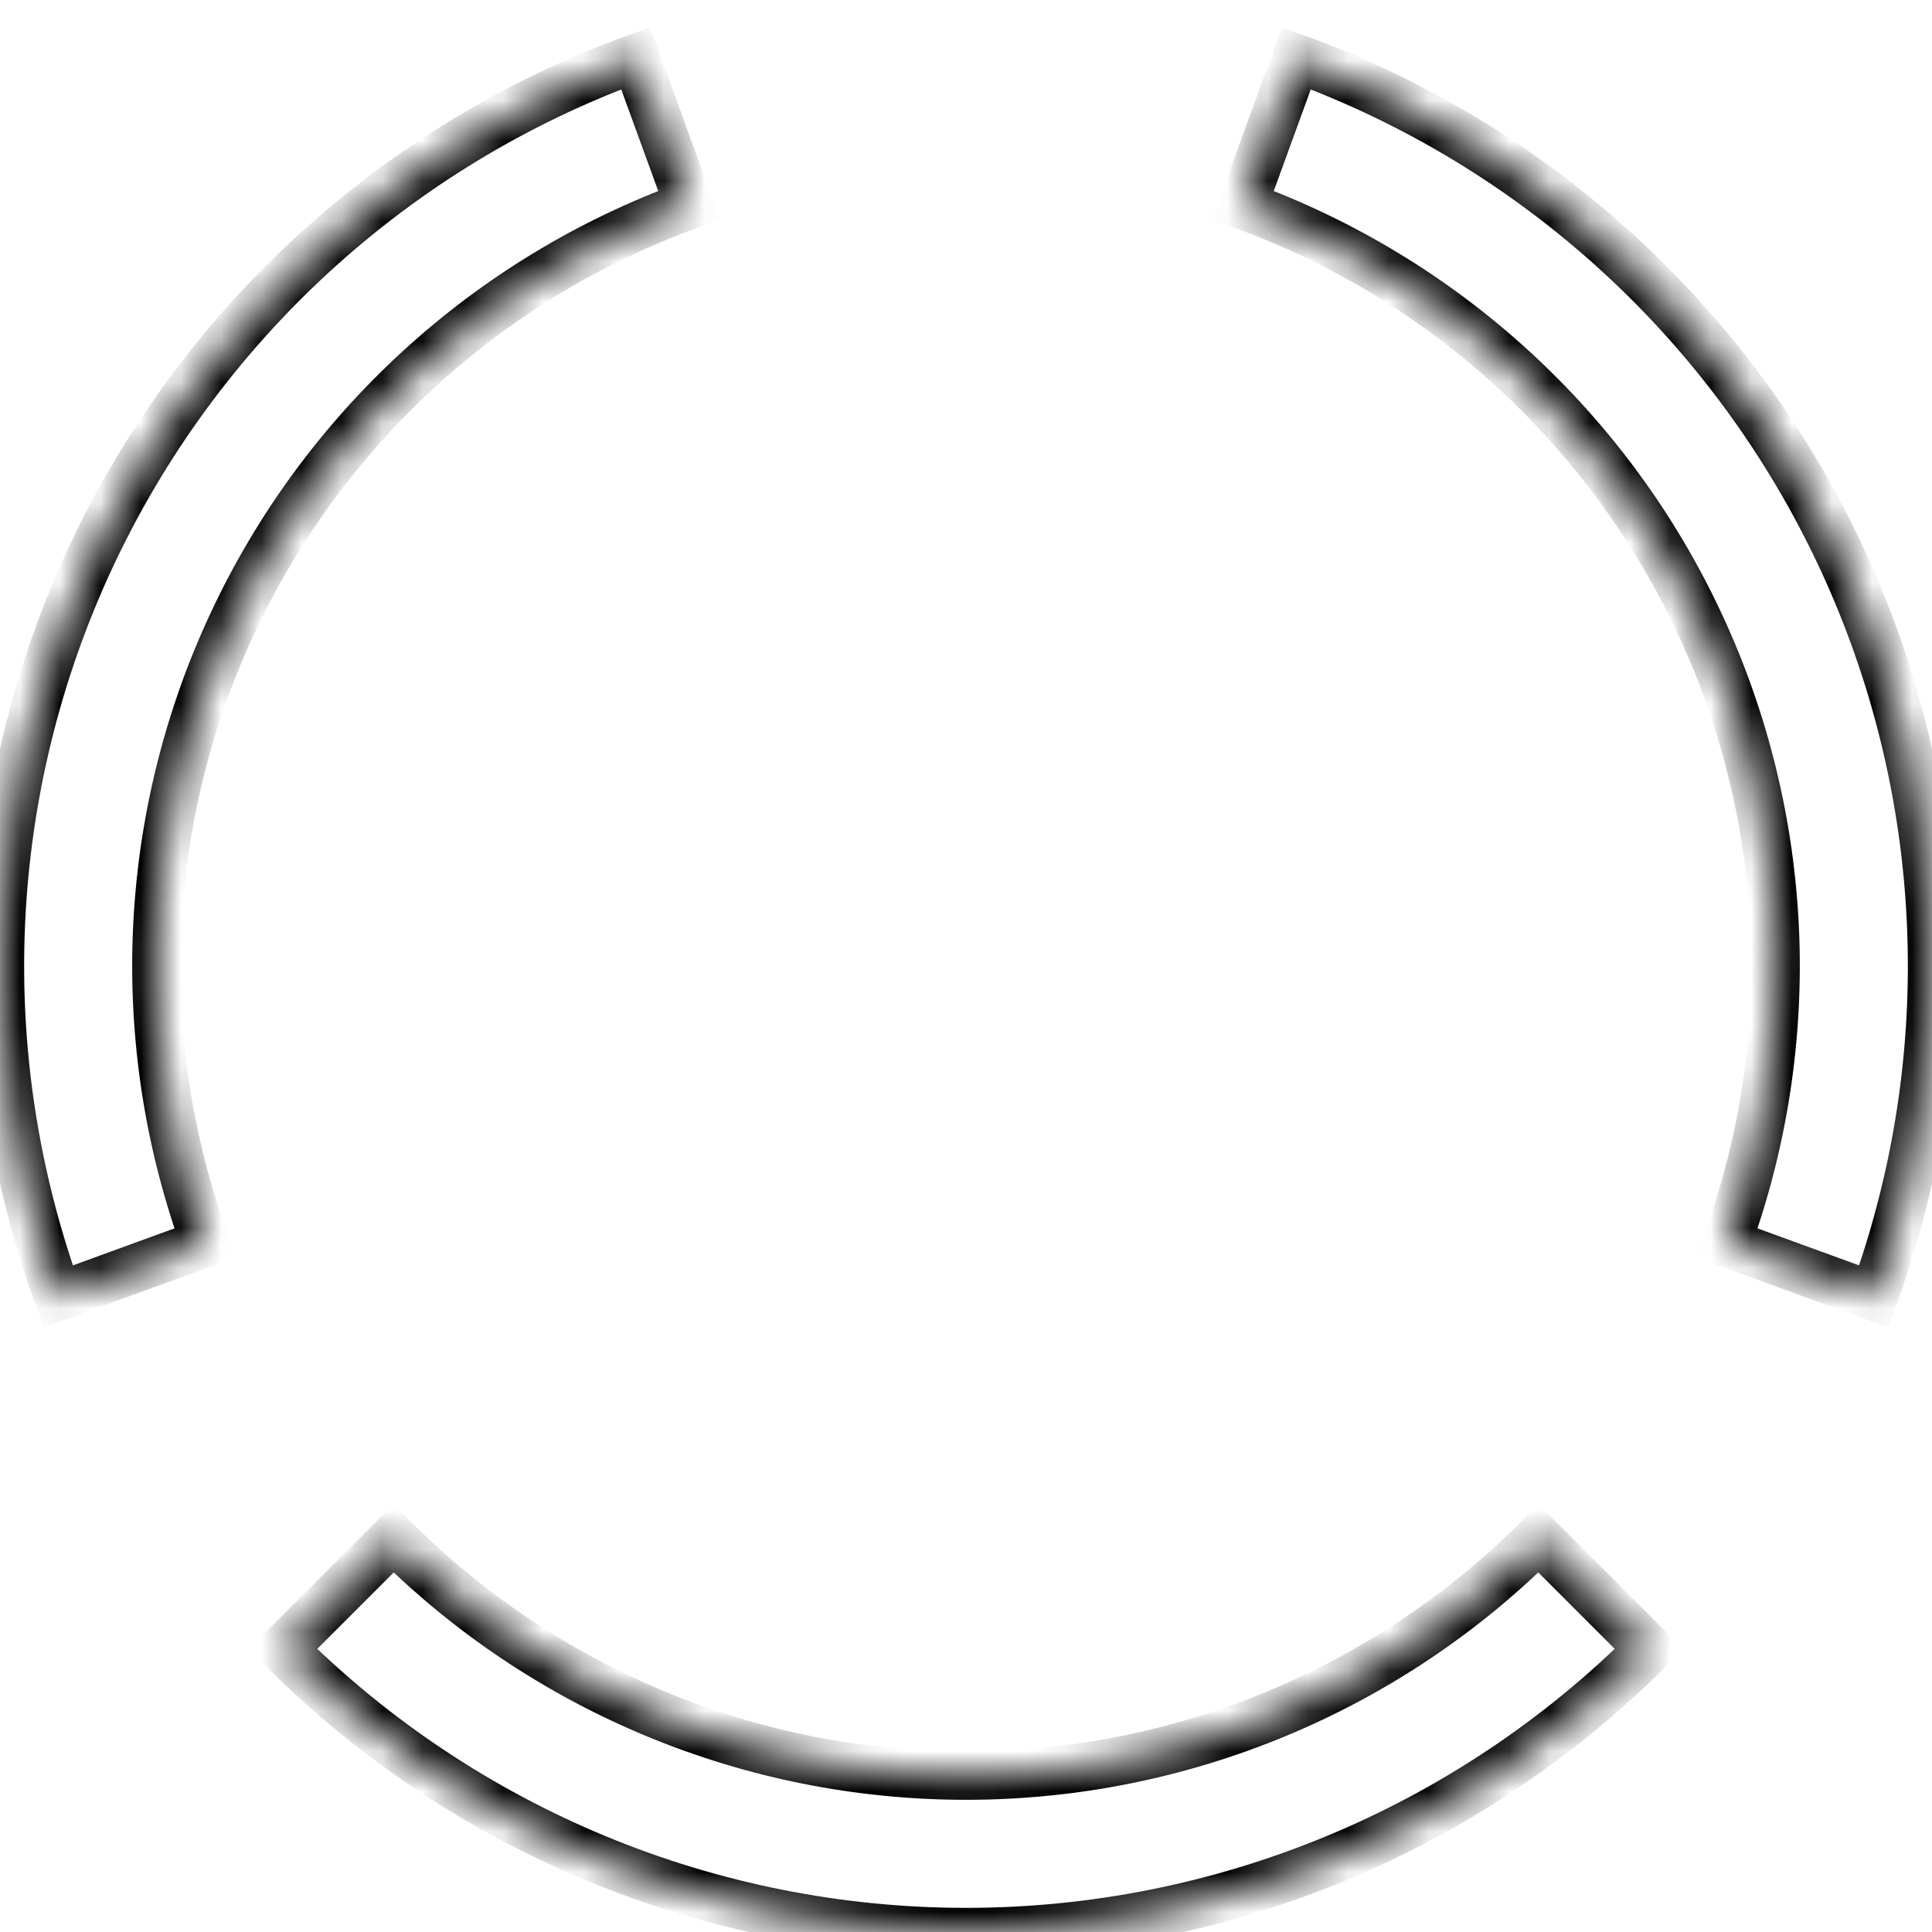 <svg width="48" height="48" viewBox="0 0 48 48" fill="none" xmlns="http://www.w3.org/2000/svg">
<mask id="path-1-inside-1_236_9" fill="white">
<path d="M1.447 32.209C0.369 29.247 -0.115 26.102 0.023 22.953C0.16 19.804 0.917 16.714 2.249 13.857C3.581 11.001 5.462 8.435 7.786 6.305C10.11 4.176 12.83 2.525 15.791 1.447L17.12 5.097C14.638 6.001 12.357 7.384 10.41 9.169C8.462 10.954 6.885 13.104 5.769 15.499C4.652 17.893 4.018 20.483 3.903 23.123C3.788 25.762 4.194 28.398 5.097 30.88L1.447 32.209Z"/>
</mask>
<path d="M1.447 32.209C0.369 29.247 -0.115 26.102 0.023 22.953C0.16 19.804 0.917 16.714 2.249 13.857C3.581 11.001 5.462 8.435 7.786 6.305C10.11 4.176 12.83 2.525 15.791 1.447L17.12 5.097C14.638 6.001 12.357 7.384 10.41 9.169C8.462 10.954 6.885 13.104 5.769 15.499C4.652 17.893 4.018 20.483 3.903 23.123C3.788 25.762 4.194 28.398 5.097 30.88L1.447 32.209Z" stroke="black" stroke-width="1.2" mask="url(#path-1-inside-1_236_9)"/>
<mask id="path-2-inside-2_236_9" fill="white">
<path d="M32.209 1.447C35.17 2.525 37.891 4.176 40.214 6.305C42.538 8.435 44.419 11.001 45.751 13.857C47.083 16.714 47.84 19.804 47.977 22.953C48.115 26.102 47.631 29.247 46.553 32.209L42.903 30.88C43.806 28.398 44.212 25.762 44.097 23.123C43.981 20.483 43.348 17.893 42.231 15.499C41.115 13.104 39.538 10.954 37.59 9.169C35.642 7.384 33.362 6.001 30.88 5.097L32.209 1.447Z"/>
</mask>
<path d="M32.209 1.447C35.17 2.525 37.891 4.176 40.214 6.305C42.538 8.435 44.419 11.001 45.751 13.857C47.083 16.714 47.84 19.804 47.977 22.953C48.115 26.102 47.631 29.247 46.553 32.209L42.903 30.88C43.806 28.398 44.212 25.762 44.097 23.123C43.981 20.483 43.348 17.893 42.231 15.499C41.115 13.104 39.538 10.954 37.59 9.169C35.642 7.384 33.362 6.001 30.88 5.097L32.209 1.447Z" stroke="black" stroke-width="1.2" mask="url(#path-2-inside-2_236_9)"/>
<mask id="path-3-inside-3_236_9" fill="white">
<path d="M40.971 40.971C36.47 45.471 30.365 48 24 48C17.635 48 11.53 45.471 7.029 40.971L9.776 38.224C13.548 41.996 18.665 44.116 24 44.116C29.335 44.116 34.452 41.996 38.224 38.224L40.971 40.971Z"/>
</mask>
<path d="M40.971 40.971C36.47 45.471 30.365 48 24 48C17.635 48 11.53 45.471 7.029 40.971L9.776 38.224C13.548 41.996 18.665 44.116 24 44.116C29.335 44.116 34.452 41.996 38.224 38.224L40.971 40.971Z" stroke="black" stroke-width="1.2" mask="url(#path-3-inside-3_236_9)"/>
</svg>
